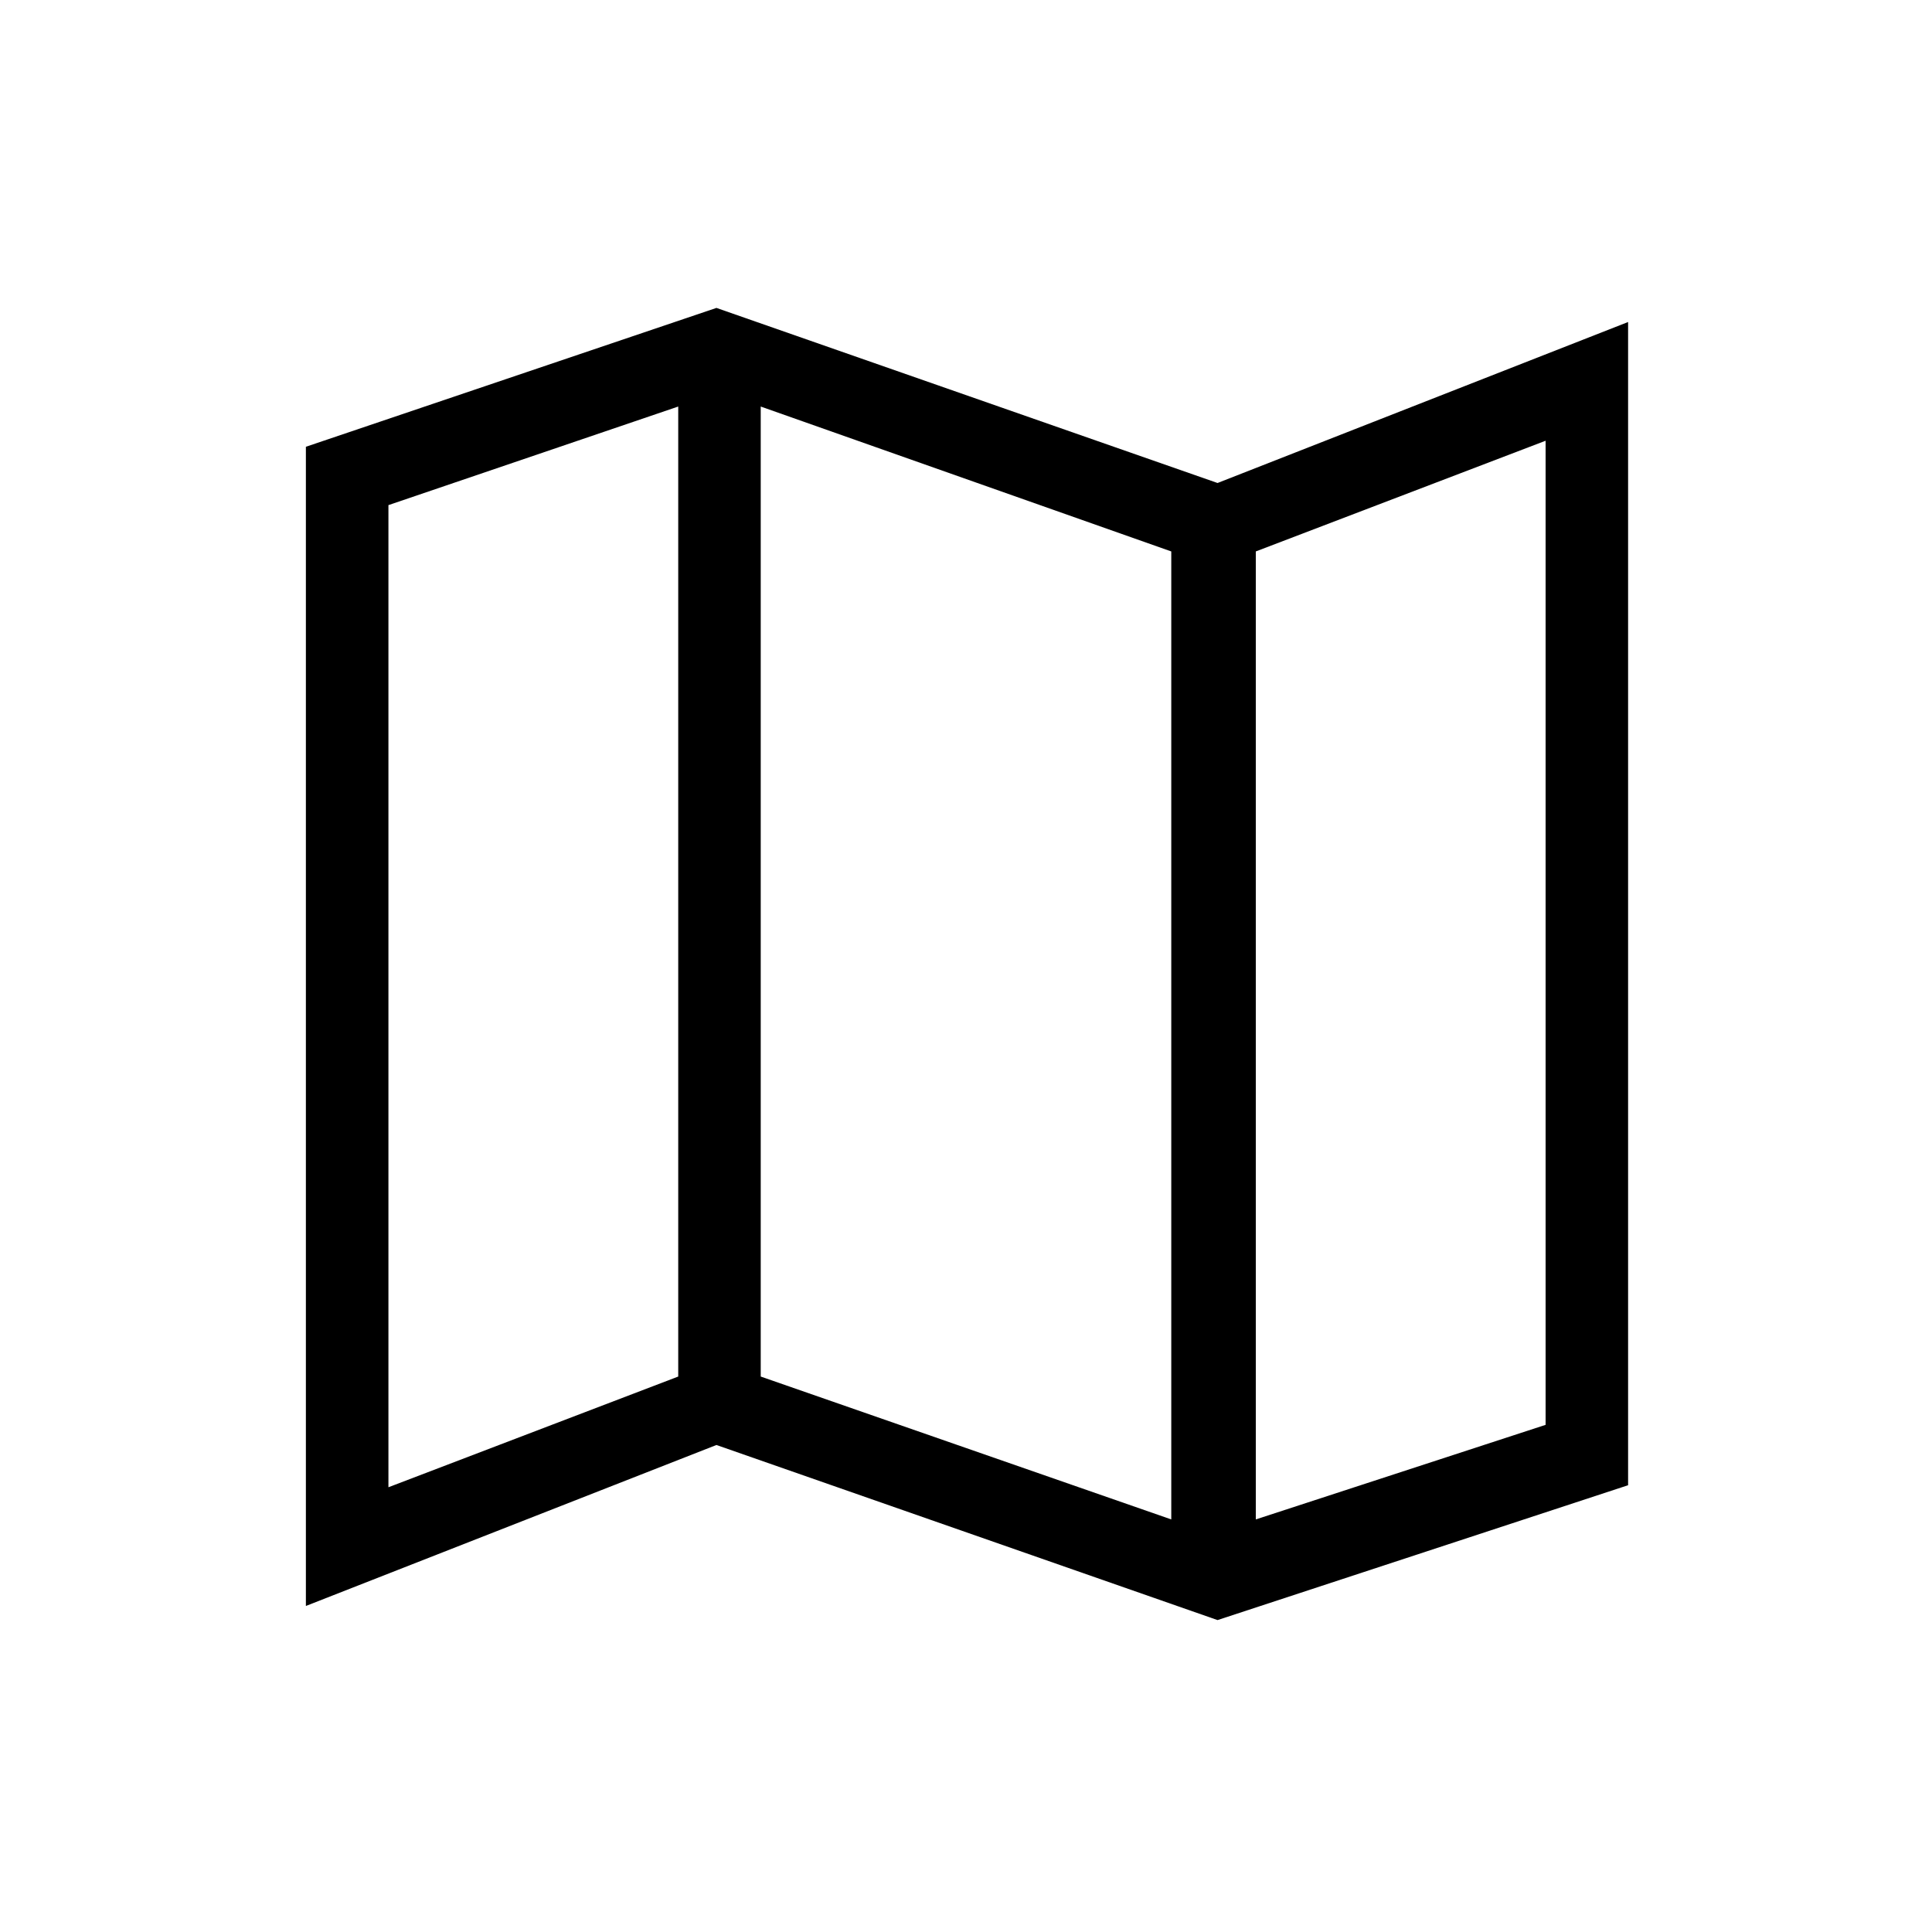 <svg xmlns="http://www.w3.org/2000/svg" height="40" width="40"><path d="M25.208 33.542 14.833 29.917 6.333 33.25V9.25L14.833 6.375L25.208 10L33.708 6.667V30.75ZM24.25 31.458V11.417L15.75 8.417V28.5ZM26 31.458 32 29.5V9.125L26 11.417ZM8.042 30.792 14.042 28.5V8.417L8.042 10.458ZM26 11.417V31.458ZM14.042 8.417V28.5Z"/></svg>